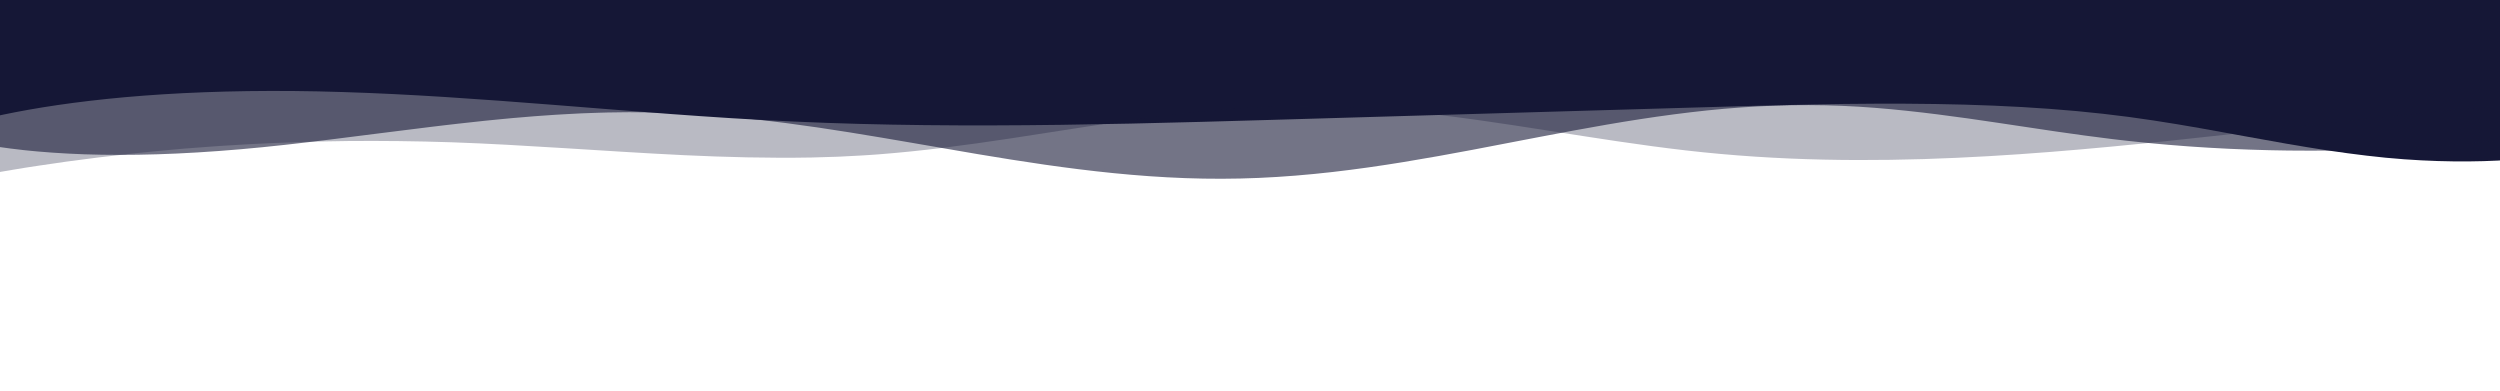<?xml version="1.0" encoding="utf-8"?>
<!-- Generator: Adobe Illustrator 26.1.0, SVG Export Plug-In . SVG Version: 6.00 Build 0)  -->
<svg version="1.1" xmlns="http://www.w3.org/2000/svg" xmlns:xlink="http://www.w3.org/1999/xlink" x="0px" y="0px"
	 viewBox="0 0 1920 300" style="enable-background:new 0 0 1920 300;" xml:space="preserve">
<style type="text/css">
	.st0{display:none;}
	.st1{fill:#151736;stroke:#151736;stroke-width:3;stroke-miterlimit:10;}
	.st2{opacity:0.6;}
	.st3{opacity:0.3;}
</style>
<g id="Layer_2">
	<path class="st1" d="M1942.47-5.36l-4.44,125.78c-25.08,2.36-56.51,2.96-91.4,0.42c-9.42-0.69-19.08-1.59-28.89-2.79
		c-9.85-1.13-19.84-2.54-30.08-4.04c-20.4-3.09-41.52-6.84-63.6-10.89c-11.05-2.02-22.36-4.09-34.01-6.15
		c-11.64-2.06-23.66-4.06-36.08-5.95c-24.81-3.82-51.54-6.84-79.64-8.91c-28.12-2.08-57.58-3.26-87.95-3.73
		c-30.38-0.48-61.67-0.28-93.68,0.33c-32.01,0.62-64.74,1.6-98.16,2.57c-33.43,0.97-67.55,1.97-102.3,2.98
		c-69.48,2.03-141.43,4.14-215.12,6.29c-36.84,1.07-73.24,2.11-109.14,2.88s-71.3,1.29-106.09,1.37
		c-34.79,0.09-68.97-0.26-102.34-1.16c-33.39-0.89-65.94-2.38-97.53-4.36c-31.6-1.97-62.25-4.34-92.02-6.69
		c-29.76-2.36-58.65-4.7-86.69-6.75c-28.04-2.06-55.24-3.81-81.52-5.11c-6.58-0.29-13.09-0.58-19.53-0.87
		c-6.46-0.25-12.86-0.46-19.18-0.68c-12.65-0.42-25.07-0.66-37.19-0.78c-48.53-0.45-92.51,1.39-130.18,4.76
		c-18.82,1.7-36.08,3.76-51.64,6.03c-15.55,2.28-29.38,4.78-41.48,7.29c-7.48,1.54-14.29,3.1-20.45,4.63L-22.47-8.7L1942.47-5.36z"
		/>
</g>
<g id="Layer_3" class="st2">
	<path class="st1" d="M1942.47-4.94l-3.42,108.88c-5.87,0.74-11.9,1.46-18.09,2.16c-19.49,2.17-40.57,4.07-63.11,5.48
		c-2.82,0.17-5.65,0.37-8.51,0.52c-2.87,0.15-5.75,0.3-8.66,0.45c-5.8,0.33-11.72,0.51-17.69,0.77c-2.99,0.14-6.01,0.2-9.05,0.29
		c-3.03,0.09-6.08,0.17-9.16,0.26c-3.07,0.05-6.17,0.11-9.29,0.16c-3.11,0.05-6.24,0.12-9.4,0.12c-6.31,0.03-12.69,0.1-19.15,0.03
		c-3.23-0.03-6.48-0.02-9.74-0.07c-3.26-0.06-6.55-0.11-9.85-0.17c-1.65-0.03-3.3-0.05-4.96-0.1c-1.65-0.05-3.32-0.1-4.98-0.14
		c-3.33-0.1-6.68-0.2-10.05-0.3c-3.36-0.13-6.73-0.27-10.13-0.41c-1.7-0.07-3.4-0.14-5.1-0.21c-1.71-0.09-3.41-0.18-5.12-0.27
		c-3.42-0.18-6.86-0.36-10.31-0.55c-3.45-0.23-6.91-0.45-10.39-0.67c-1.73-0.12-3.48-0.22-5.22-0.35c-1.74-0.13-3.48-0.27-5.23-0.4
		c-3.5-0.28-7.02-0.52-10.54-0.83c-7.02-0.63-14.13-1.23-21.22-1.99c-7.14-0.68-14.25-1.54-21.45-2.36
		c-14.34-1.75-28.81-3.73-43.44-5.86c-14.64-2.14-29.45-4.41-44.54-6.66c-15.08-2.26-30.45-4.48-46.21-6.46
		c-15.77-1.99-31.92-3.76-48.49-5.07c-16.58-1.3-33.61-2.05-50.86-2.1c-17.24-0.06-34.68,0.58-52.09,1.82
		c-4.33,0.35-8.7,0.66-13.04,1.03c-4.33,0.41-8.68,0.83-13.03,1.25c-4.32,0.48-8.65,0.96-12.99,1.45
		c-4.32,0.51-8.62,1.08-12.95,1.62c-17.25,2.27-34.39,4.95-51.48,7.89c-34.19,5.87-68.15,12.74-102.88,19.3
		c-34.74,6.54-70.39,12.81-107.72,17.07c-18.65,2.12-37.47,3.69-56.33,4.5c-18.86,0.82-37.73,0.84-56.35,0.16
		c-37.3-1.36-73.39-5.4-108.01-10.37c-34.66-4.99-68-10.92-100.79-16.58c-16.4-2.83-32.67-5.6-48.88-8.19
		c-16.2-2.59-32.35-5-48.51-7.09c-32.27-4.17-64.58-7.18-96.42-8.04c-1.99-0.06-3.97-0.12-5.95-0.17c-1.98-0.06-3.96-0.05-5.94-0.07
		c-3.95-0.03-7.89-0.06-11.82-0.1c-0.98-0.02-1.96,0-2.93,0.01l-2.94,0.04c-1.95,0.03-3.9,0.06-5.84,0.08
		c-3.89,0.06-7.77,0.08-11.62,0.24c-3.85,0.13-7.68,0.27-11.5,0.4c-0.96,0.04-1.91,0.06-2.86,0.11l-2.84,0.15
		c-1.9,0.1-3.79,0.2-5.67,0.3c-1.89,0.1-3.77,0.2-5.65,0.3c-1.88,0.1-3.75,0.19-5.61,0.33c-3.72,0.26-7.43,0.51-11.12,0.77
		c-1.84,0.13-3.69,0.24-5.51,0.4c-1.83,0.15-3.65,0.31-5.47,0.46c-3.64,0.3-7.26,0.61-10.87,0.91c-3.58,0.34-7.15,0.68-10.71,1.02
		c-3.55,0.34-7.1,0.66-10.59,1.05c-7,0.75-13.96,1.46-20.79,2.27c-3.42,0.4-6.83,0.79-10.21,1.18c-3.38,0.4-6.74,0.81-10.08,1.21
		c-26.74,3.24-52.21,6.61-76.63,9.62c-24.42,3.01-47.77,5.71-70.13,7.62c-22.35,1.93-43.65,3.23-63.65,3.84
		c-10,0.3-19.68,0.47-28.99,0.46c-9.32-0.02-18.27-0.15-26.83-0.45c-8.56-0.32-16.73-0.7-24.46-1.27
		c-3.88-0.24-7.63-0.59-11.29-0.89c-1.84-0.14-3.62-0.34-5.4-0.51c-1.77-0.18-3.53-0.33-5.24-0.53
		c-13.72-1.49-25.65-3.31-35.73-5.18c-0.15-0.03-0.29-0.05-0.43-0.08L-22.47-8.7L1942.47-4.94z"/>
</g>
<g id="Layer_4" class="st3">
	<path class="st1" d="M1942.47-4.94l-2.61,83.16c-34.22,2.6-71.77,6.18-112.19,10.52c-24.83,2.66-50.76,5.59-77.77,8.65
		c-27,3.06-55.1,6.23-84.28,9.3c-29.19,3.06-59.49,6-90.9,8.49c-31.41,2.47-63.96,4.47-97.49,5.5
		c-33.52,1.02-68.05,1.07-103.04-0.45c-17.49-0.76-35.09-1.9-52.67-3.49c-8.81-0.75-17.58-1.71-26.37-2.69
		c-8.77-1.02-17.56-2.1-26.33-3.29c-35.13-4.7-70.18-10.58-106.17-16.04c-9-1.36-18.06-2.71-27.21-3.98
		c-9.13-1.29-18.36-2.5-27.66-3.64c-9.3-1.15-18.72-2.16-28.2-3.11c-9.49-0.93-19.09-1.7-28.76-2.36
		c-9.68-0.62-19.38-1.09-29.08-1.38c-2.43-0.07-4.86-0.11-7.28-0.16l-3.64-0.07l-3.63-0.02c-2.43-0.01-4.85-0.04-7.27-0.03
		c-2.42,0.02-4.84,0.05-7.25,0.07c-1.21,0.01-2.42,0.01-3.62,0.04l-3.62,0.09c-2.41,0.06-4.81,0.11-7.21,0.19
		c-2.4,0.1-4.8,0.19-7.19,0.28c-1.2,0.05-2.4,0.09-3.59,0.15l-3.57,0.19c-2.38,0.13-4.76,0.26-7.14,0.4
		c-2.36,0.16-4.73,0.32-7.09,0.47l-3.54,0.24l-3.53,0.28c-2.34,0.19-4.69,0.38-7.03,0.57c-37.42,3.24-73.16,8.5-107.9,13.88
		c-34.76,5.39-68.7,10.91-102.67,15.11c-16.98,2.1-33.94,3.87-50.88,5.17l-6.36,0.44c-2.11,0.15-4.22,0.31-6.35,0.4
		c-4.24,0.22-8.46,0.44-12.68,0.66l-3.16,0.17c-1.05,0.06-2.1,0.11-3.16,0.13c-2.11,0.06-4.22,0.13-6.32,0.19
		c-4.21,0.12-8.41,0.27-12.59,0.38c-33.54,0.61-66.33-0.3-98.01-1.78c-31.7-1.52-62.36-3.57-92.06-5.41
		c-29.69-1.85-58.45-3.52-86.25-4.49c-27.8-0.93-54.56-1.19-80.09-0.97c-6.37,0.11-12.68,0.22-18.9,0.32
		c-1.56,0.03-3.11,0.06-4.65,0.08c-1.55,0.03-3.09,0.09-4.62,0.13c-3.07,0.1-6.12,0.2-9.14,0.29c-12.13,0.31-23.88,0.94-35.32,1.45
		c-2.87,0.11-5.69,0.32-8.5,0.48c-2.81,0.17-5.6,0.34-8.37,0.51c-5.53,0.34-10.99,0.63-16.32,1.07c-5.35,0.4-10.61,0.8-15.78,1.19
		c-1.29,0.1-2.58,0.19-3.86,0.29c-1.28,0.11-2.55,0.23-3.82,0.34c-2.53,0.23-5.03,0.45-7.52,0.68
		c-39.81,3.55-73.47,7.94-100.53,12.07c-3.39,0.51-6.68,1.02-9.87,1.5c-3.2,0.48-6.24,1.03-9.22,1.52c-5.93,1-11.48,1.94-16.63,2.81
		c-3.76,0.7-7.31,1.36-10.64,1.98L-22.47-8.7L1942.47-4.94z"/>
</g>
</svg>
